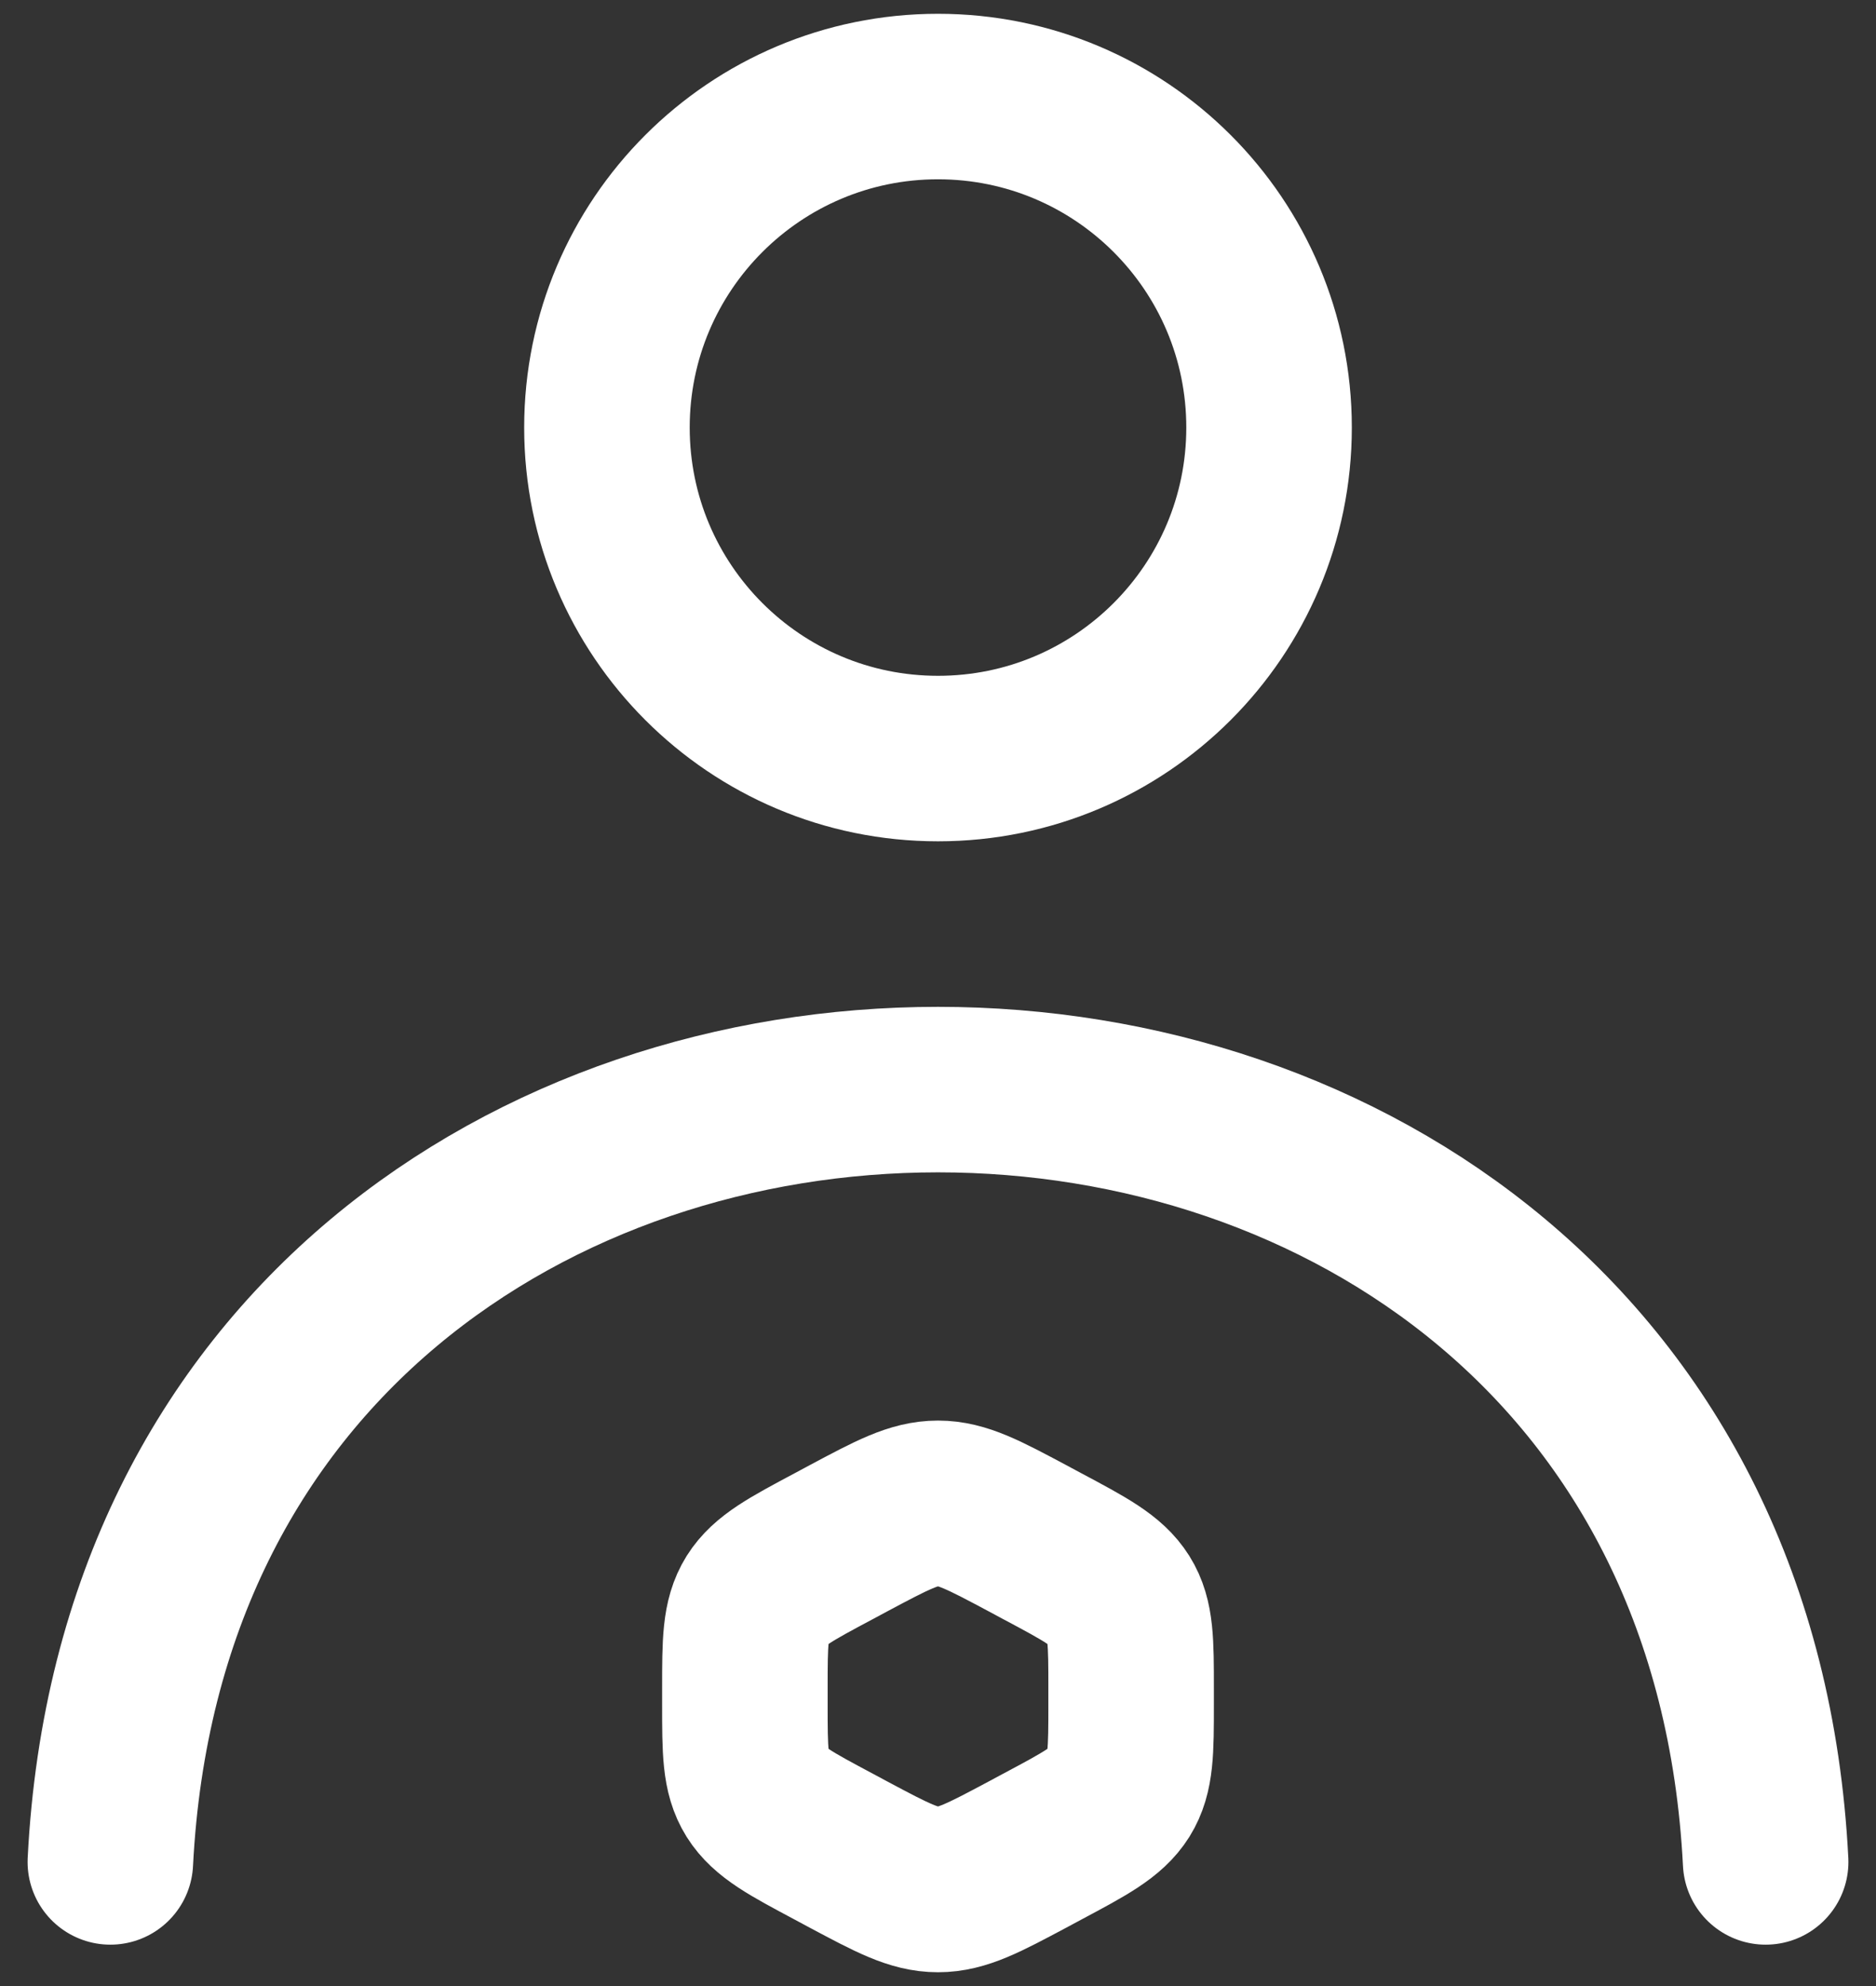 <svg width="17" height="18" viewBox="0 0 17 18" fill="none" xmlns="http://www.w3.org/2000/svg">
<rect x="0" y="0" width="17" height="18" fill="#333333" stroke="none"/>
<path d="M16 16.875C15.525 7.542 1.475 7.542 1 16.875M11.5 3.875C11.5 5.532 10.157 6.875 8.5 6.875C6.843 6.875 5.5 5.532 5.5 3.875C5.5 2.218 6.843 0.875 8.5 0.875C10.157 0.875 11.5 2.218 11.5 3.875ZM7.692 13.94C8.086 13.73 8.283 13.625 8.5 13.625C8.717 13.625 8.914 13.73 9.308 13.94L9.442 14.012C9.836 14.222 10.033 14.327 10.142 14.5C10.25 14.673 10.25 14.883 10.25 15.304V15.446C10.25 15.866 10.25 16.076 10.142 16.25C10.033 16.423 9.836 16.528 9.442 16.738L9.308 16.81C8.914 17.02 8.717 17.125 8.5 17.125C8.283 17.125 8.086 17.02 7.692 16.81L7.558 16.738C7.164 16.528 6.967 16.423 6.858 16.25C6.75 16.077 6.75 15.867 6.75 15.446V15.304C6.75 14.884 6.75 14.674 6.858 14.5C6.967 14.327 7.164 14.222 7.558 14.012L7.692 13.94Z" stroke="white" stroke-width="1.5" stroke-linecap="round" stroke-linejoin="round"/>
</svg>
